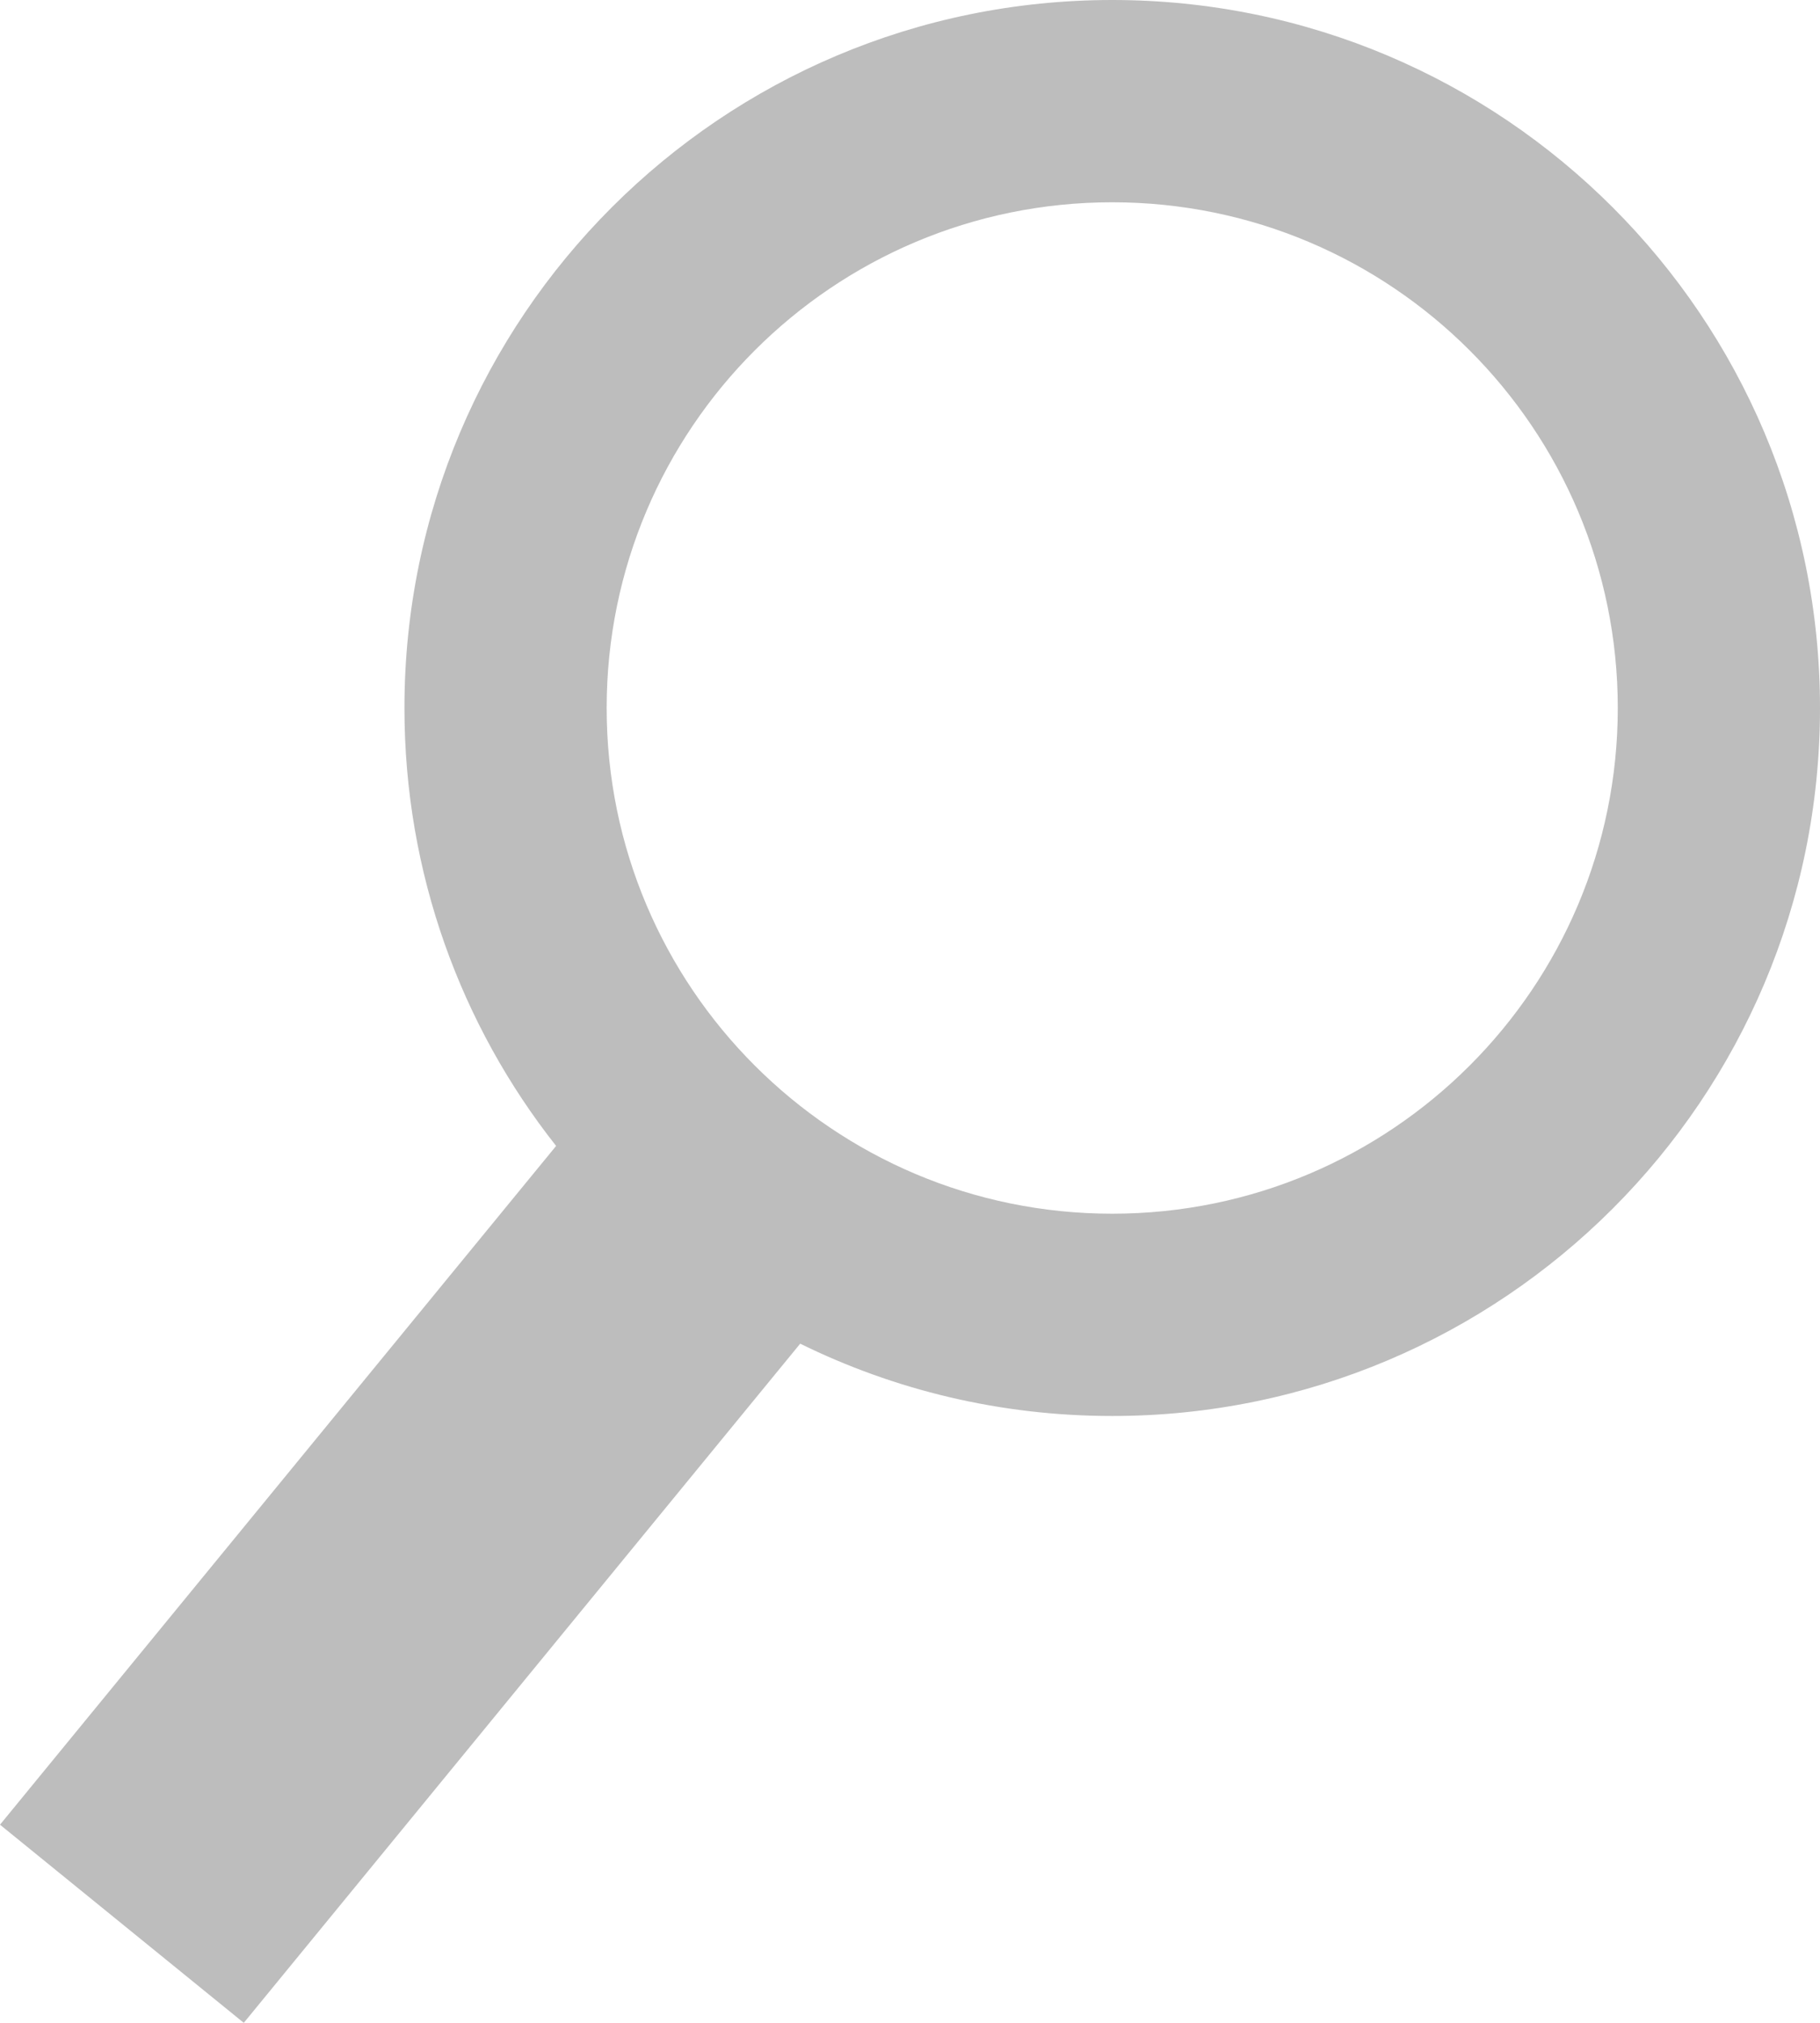 <svg width="18" height="20" viewBox="0 0 18 20" fill="none" xmlns="http://www.w3.org/2000/svg">
<path fill-rule="evenodd" clip-rule="evenodd" d="M16 7C16 9.761 13.761 12 11 12C8.239 12 6 9.761 6 7C6 4.239 8.239 2 11 2C13.761 2 16 4.239 16 7ZM18 7C18 10.866 14.866 14 11 14C9.892 14 8.845 13.743 7.914 13.285L2.411 20L0 18.041L5.5 11.33C4.56 10.139 4 8.635 4 7C4 3.134 7.134 0 11 0C14.866 0 18 3.134 18 7Z" fill="#BDBDBD"/>
</svg>
